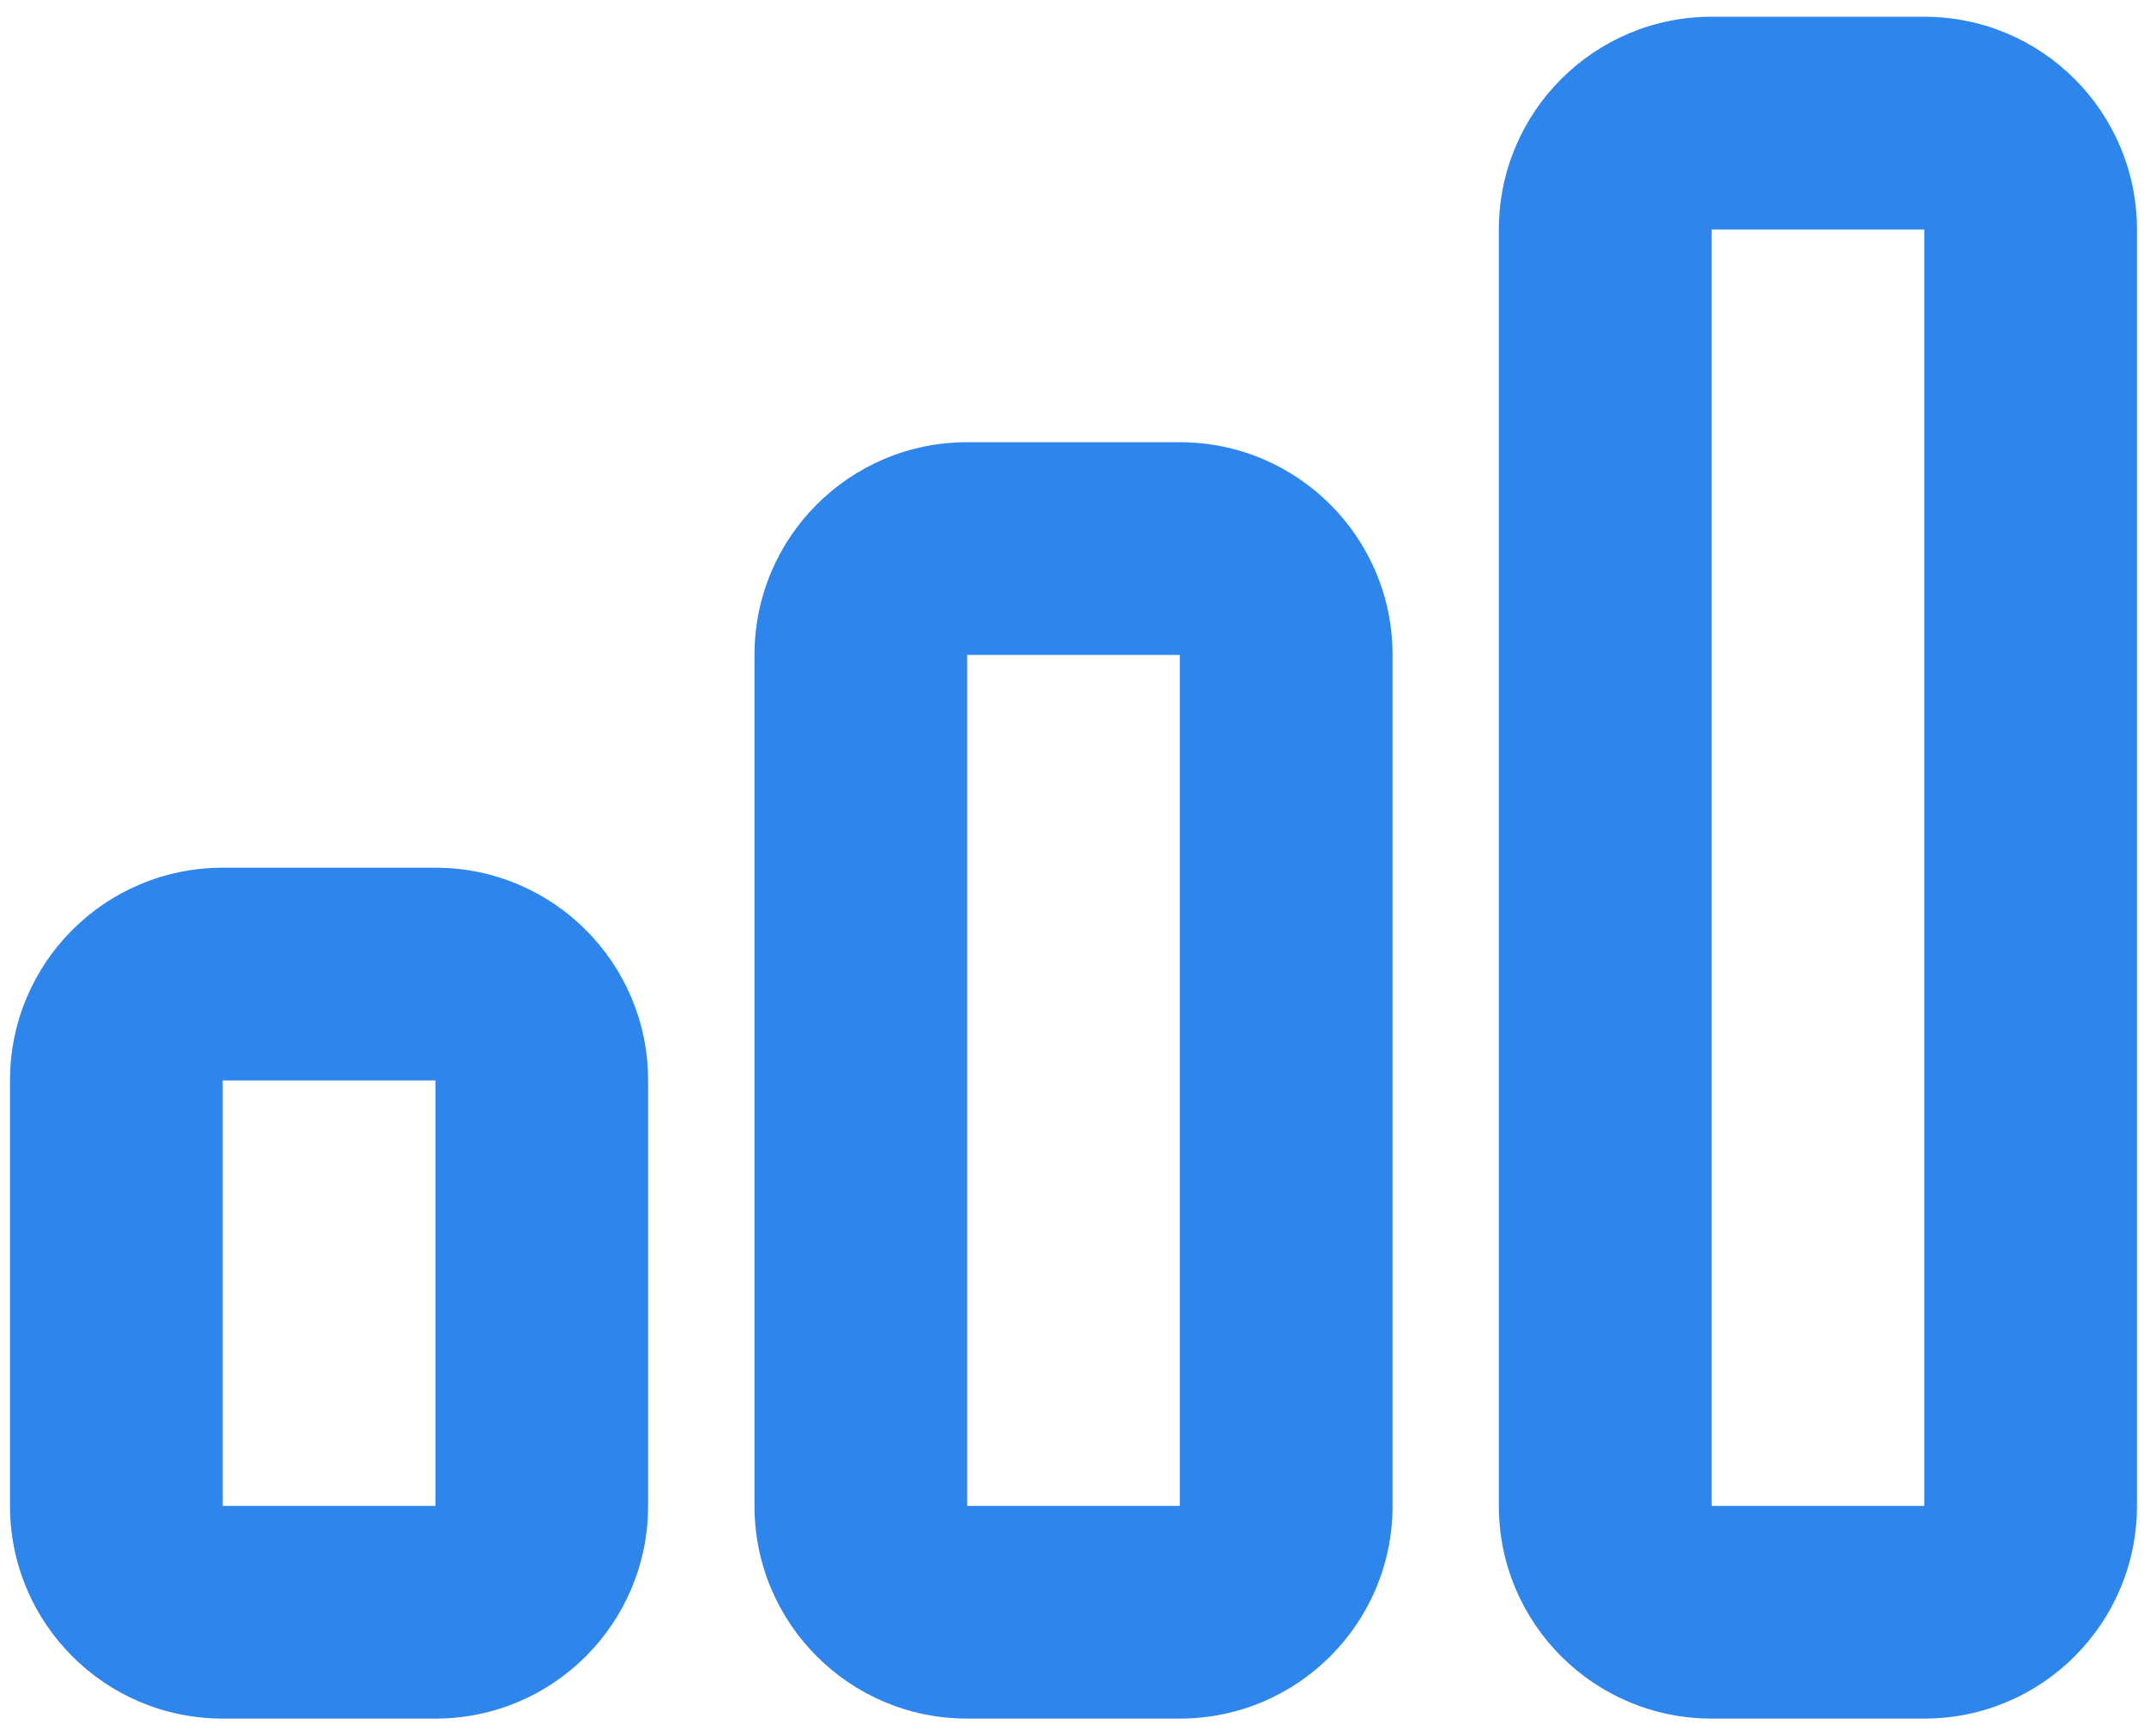 <svg width="21" height="17" viewBox="0 0 21 17" fill="none" xmlns="http://www.w3.org/2000/svg">
<path d="M16.765 0.164C15.614 0.164 14.681 1.097 14.681 2.248V14.748C14.681 15.899 15.614 16.831 16.765 16.831H18.848C19.999 16.831 20.931 15.899 20.931 14.748V2.248C20.931 1.097 19.999 0.164 18.848 0.164H16.765ZM16.765 2.248H18.848V14.748H16.765V2.248ZM9.473 4.331C8.322 4.331 7.39 5.263 7.39 6.414V14.748C7.39 15.899 8.322 16.831 9.473 16.831H11.556C12.707 16.831 13.64 15.899 13.64 14.748V6.414C13.64 5.263 12.707 4.331 11.556 4.331H9.473ZM9.473 6.414H11.556V14.748H9.473V6.414ZM2.181 8.498C1.03 8.498 0.098 9.43 0.098 10.581V14.748C0.098 15.899 1.03 16.831 2.181 16.831H4.265C5.416 16.831 6.348 15.899 6.348 14.748V10.581C6.348 9.43 5.416 8.498 4.265 8.498H2.181ZM2.181 10.581H4.265V14.748H2.181V10.581Z" fill="#2E85EC"/>
</svg>

